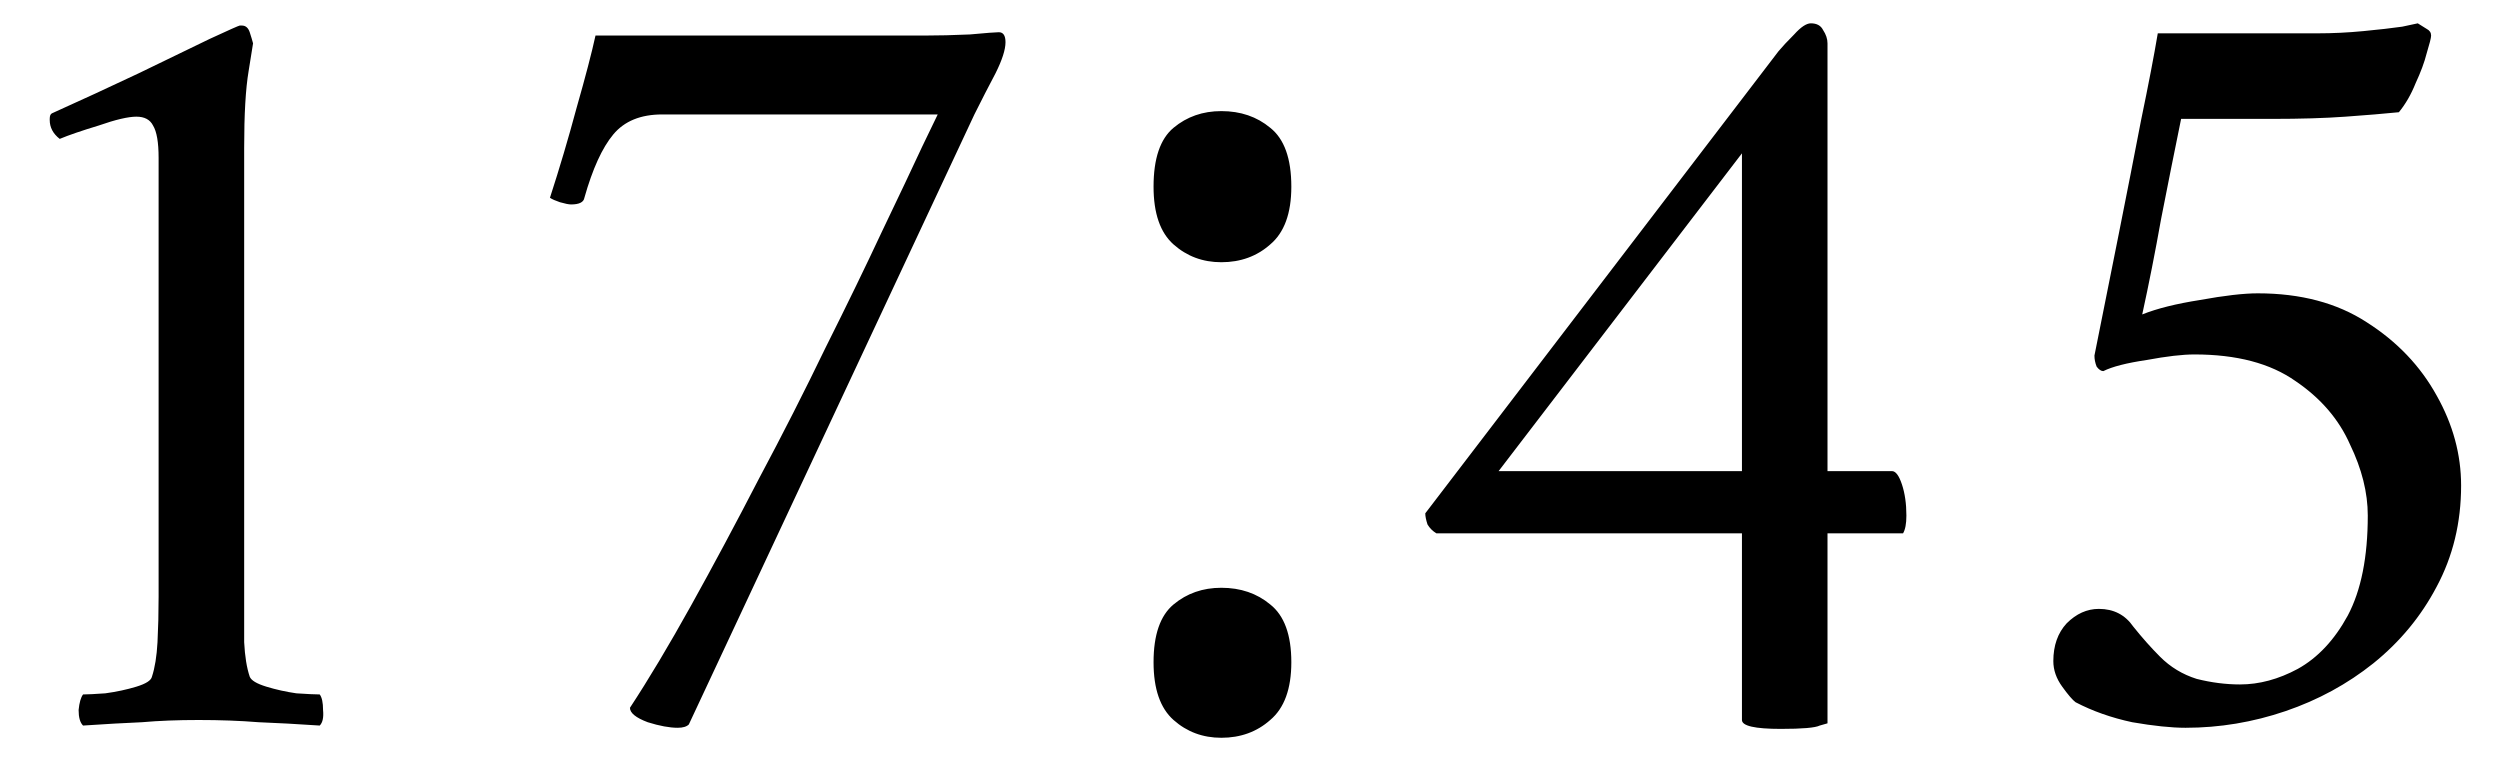 <?xml version="1.0" encoding="UTF-8"?> <svg xmlns="http://www.w3.org/2000/svg" width="45" height="14" viewBox="0 0 45 14" fill="none"><g clip-path="url(#clip0_447_248)"><path d="M2.855 10.74V2.84C2.855 2.56 2.821 2.367 2.755 2.26C2.701 2.153 2.601 2.1 2.455 2.1C2.308 2.1 2.081 2.153 1.775 2.26C1.468 2.353 1.235 2.433 1.075 2.5C0.955 2.407 0.895 2.293 0.895 2.16C0.895 2.16 0.895 2.153 0.895 2.14C0.895 2.087 0.908 2.053 0.935 2.04C1.468 1.8 1.988 1.56 2.495 1.32C3.015 1.067 3.441 0.86 3.775 0.7C4.121 0.54 4.301 0.46 4.315 0.46H4.355C4.421 0.46 4.468 0.5 4.495 0.58C4.521 0.66 4.541 0.727 4.555 0.78C4.555 0.78 4.528 0.947 4.475 1.28C4.421 1.6 4.395 2.06 4.395 2.66V10.74C4.395 11.033 4.395 11.307 4.395 11.56C4.408 11.813 4.441 12.02 4.495 12.18C4.521 12.247 4.621 12.307 4.795 12.36C4.968 12.413 5.148 12.453 5.335 12.48C5.535 12.493 5.675 12.5 5.755 12.5C5.795 12.553 5.815 12.647 5.815 12.78C5.828 12.913 5.808 13.007 5.755 13.06C5.355 13.033 4.988 13.013 4.655 13C4.321 12.973 3.961 12.96 3.575 12.96C3.201 12.96 2.861 12.973 2.555 13C2.248 13.013 1.895 13.033 1.495 13.06C1.441 13.007 1.415 12.913 1.415 12.78C1.428 12.647 1.455 12.553 1.495 12.5C1.575 12.5 1.708 12.493 1.895 12.48C2.095 12.453 2.281 12.413 2.455 12.36C2.628 12.307 2.721 12.247 2.735 12.18C2.788 12.02 2.821 11.813 2.835 11.56C2.848 11.307 2.855 11.033 2.855 10.74ZM16.639 0.64C16.892 0.64 17.166 0.633 17.459 0.62C17.752 0.593 17.926 0.58 17.979 0.58C18.059 0.58 18.099 0.64 18.099 0.76C18.099 0.893 18.039 1.08 17.919 1.32C17.799 1.547 17.672 1.793 17.539 2.06L12.399 13.04C12.359 13.08 12.292 13.1 12.199 13.1C12.052 13.1 11.872 13.067 11.659 13C11.446 12.92 11.339 12.833 11.339 12.74C11.672 12.233 12.039 11.62 12.439 10.9C12.839 10.18 13.246 9.42 13.659 8.62C14.086 7.82 14.486 7.033 14.859 6.26C15.246 5.487 15.586 4.787 15.879 4.16C16.186 3.52 16.426 3.013 16.599 2.64C16.786 2.253 16.879 2.06 16.879 2.06H11.919C11.532 2.06 11.239 2.18 11.039 2.42C10.839 2.66 10.666 3.04 10.519 3.56C10.506 3.64 10.426 3.68 10.279 3.68C10.239 3.68 10.172 3.667 10.079 3.64C9.999 3.613 9.939 3.587 9.899 3.56C10.072 3.027 10.232 2.487 10.379 1.94C10.539 1.38 10.652 0.947 10.719 0.64H16.639ZM20.764 11.92C20.764 11.427 20.884 11.08 21.124 10.88C21.364 10.68 21.65 10.58 21.984 10.58C22.33 10.58 22.624 10.68 22.864 10.88C23.117 11.08 23.244 11.427 23.244 11.92C23.244 12.4 23.117 12.747 22.864 12.96C22.624 13.173 22.33 13.28 21.984 13.28C21.65 13.28 21.364 13.173 21.124 12.96C20.884 12.747 20.764 12.4 20.764 11.92ZM20.764 3.36C20.764 2.853 20.884 2.5 21.124 2.3C21.364 2.1 21.65 2 21.984 2C22.33 2 22.624 2.1 22.864 2.3C23.117 2.5 23.244 2.853 23.244 3.36C23.244 3.84 23.117 4.187 22.864 4.4C22.624 4.613 22.33 4.72 21.984 4.72C21.65 4.72 21.364 4.613 21.124 4.4C20.884 4.187 20.764 3.84 20.764 3.36ZM32.595 0.42C32.702 0.42 32.775 0.46 32.815 0.54C32.868 0.62 32.895 0.7 32.895 0.78V8.48H34.055C34.122 8.48 34.182 8.56 34.235 8.72C34.288 8.88 34.315 9.067 34.315 9.28C34.315 9.427 34.295 9.533 34.255 9.6H32.895V13.02C32.895 13.02 32.849 13.033 32.755 13.06C32.675 13.1 32.442 13.12 32.055 13.12C31.588 13.12 31.355 13.067 31.355 12.96V9.6H25.855C25.788 9.56 25.735 9.507 25.695 9.44C25.669 9.36 25.655 9.293 25.655 9.24L32.015 0.92C32.082 0.84 32.175 0.74 32.295 0.62C32.415 0.487 32.515 0.42 32.595 0.42ZM31.355 2.76L26.975 8.48H31.355V2.76ZM40.64 5.28C41.413 5.28 42.066 5.453 42.6 5.8C43.146 6.147 43.566 6.587 43.86 7.12C44.153 7.64 44.3 8.18 44.3 8.74C44.3 9.407 44.153 10.013 43.86 10.56C43.58 11.093 43.2 11.553 42.72 11.94C42.253 12.313 41.726 12.6 41.14 12.8C40.553 13 39.953 13.1 39.34 13.1C39.086 13.1 38.766 13.067 38.38 13C38.006 12.92 37.666 12.8 37.36 12.64C37.306 12.6 37.226 12.507 37.12 12.36C37.013 12.213 36.96 12.06 36.96 11.9C36.96 11.62 37.04 11.393 37.2 11.22C37.373 11.047 37.566 10.96 37.78 10.96C38.046 10.96 38.253 11.067 38.4 11.28C38.56 11.48 38.72 11.66 38.88 11.82C39.066 12.007 39.286 12.14 39.54 12.22C39.806 12.287 40.066 12.32 40.32 12.32C40.666 12.32 41.013 12.227 41.36 12.04C41.72 11.84 42.02 11.52 42.26 11.08C42.5 10.627 42.62 10.027 42.62 9.28C42.62 8.867 42.513 8.44 42.3 8C42.1 7.547 41.773 7.167 41.32 6.86C40.866 6.54 40.26 6.38 39.5 6.38C39.286 6.38 39 6.413 38.64 6.48C38.28 6.533 38.02 6.6 37.86 6.68C37.82 6.68 37.78 6.653 37.74 6.6C37.713 6.533 37.7 6.467 37.7 6.4C37.846 5.667 37.993 4.933 38.14 4.2C38.286 3.467 38.42 2.787 38.54 2.16C38.673 1.52 38.773 1 38.84 0.6H41.72C41.986 0.6 42.26 0.587 42.54 0.56C42.82 0.533 43.053 0.507 43.24 0.48C43.426 0.44 43.52 0.42 43.52 0.42C43.586 0.46 43.64 0.493 43.68 0.52C43.733 0.547 43.76 0.587 43.76 0.64C43.76 0.68 43.733 0.787 43.68 0.96C43.64 1.12 43.573 1.3 43.48 1.5C43.4 1.7 43.3 1.873 43.18 2.02C42.913 2.047 42.593 2.073 42.22 2.1C41.846 2.127 41.406 2.14 40.9 2.14H39.26C39.14 2.727 39.02 3.327 38.9 3.94C38.793 4.54 38.68 5.113 38.56 5.66C38.826 5.553 39.173 5.467 39.6 5.4C40.04 5.32 40.386 5.28 40.64 5.28Z" fill="black"></path></g><defs><clipPath id="clip0_447_248"><rect width="45" height="14" fill="white"></rect></clipPath></defs></svg> 